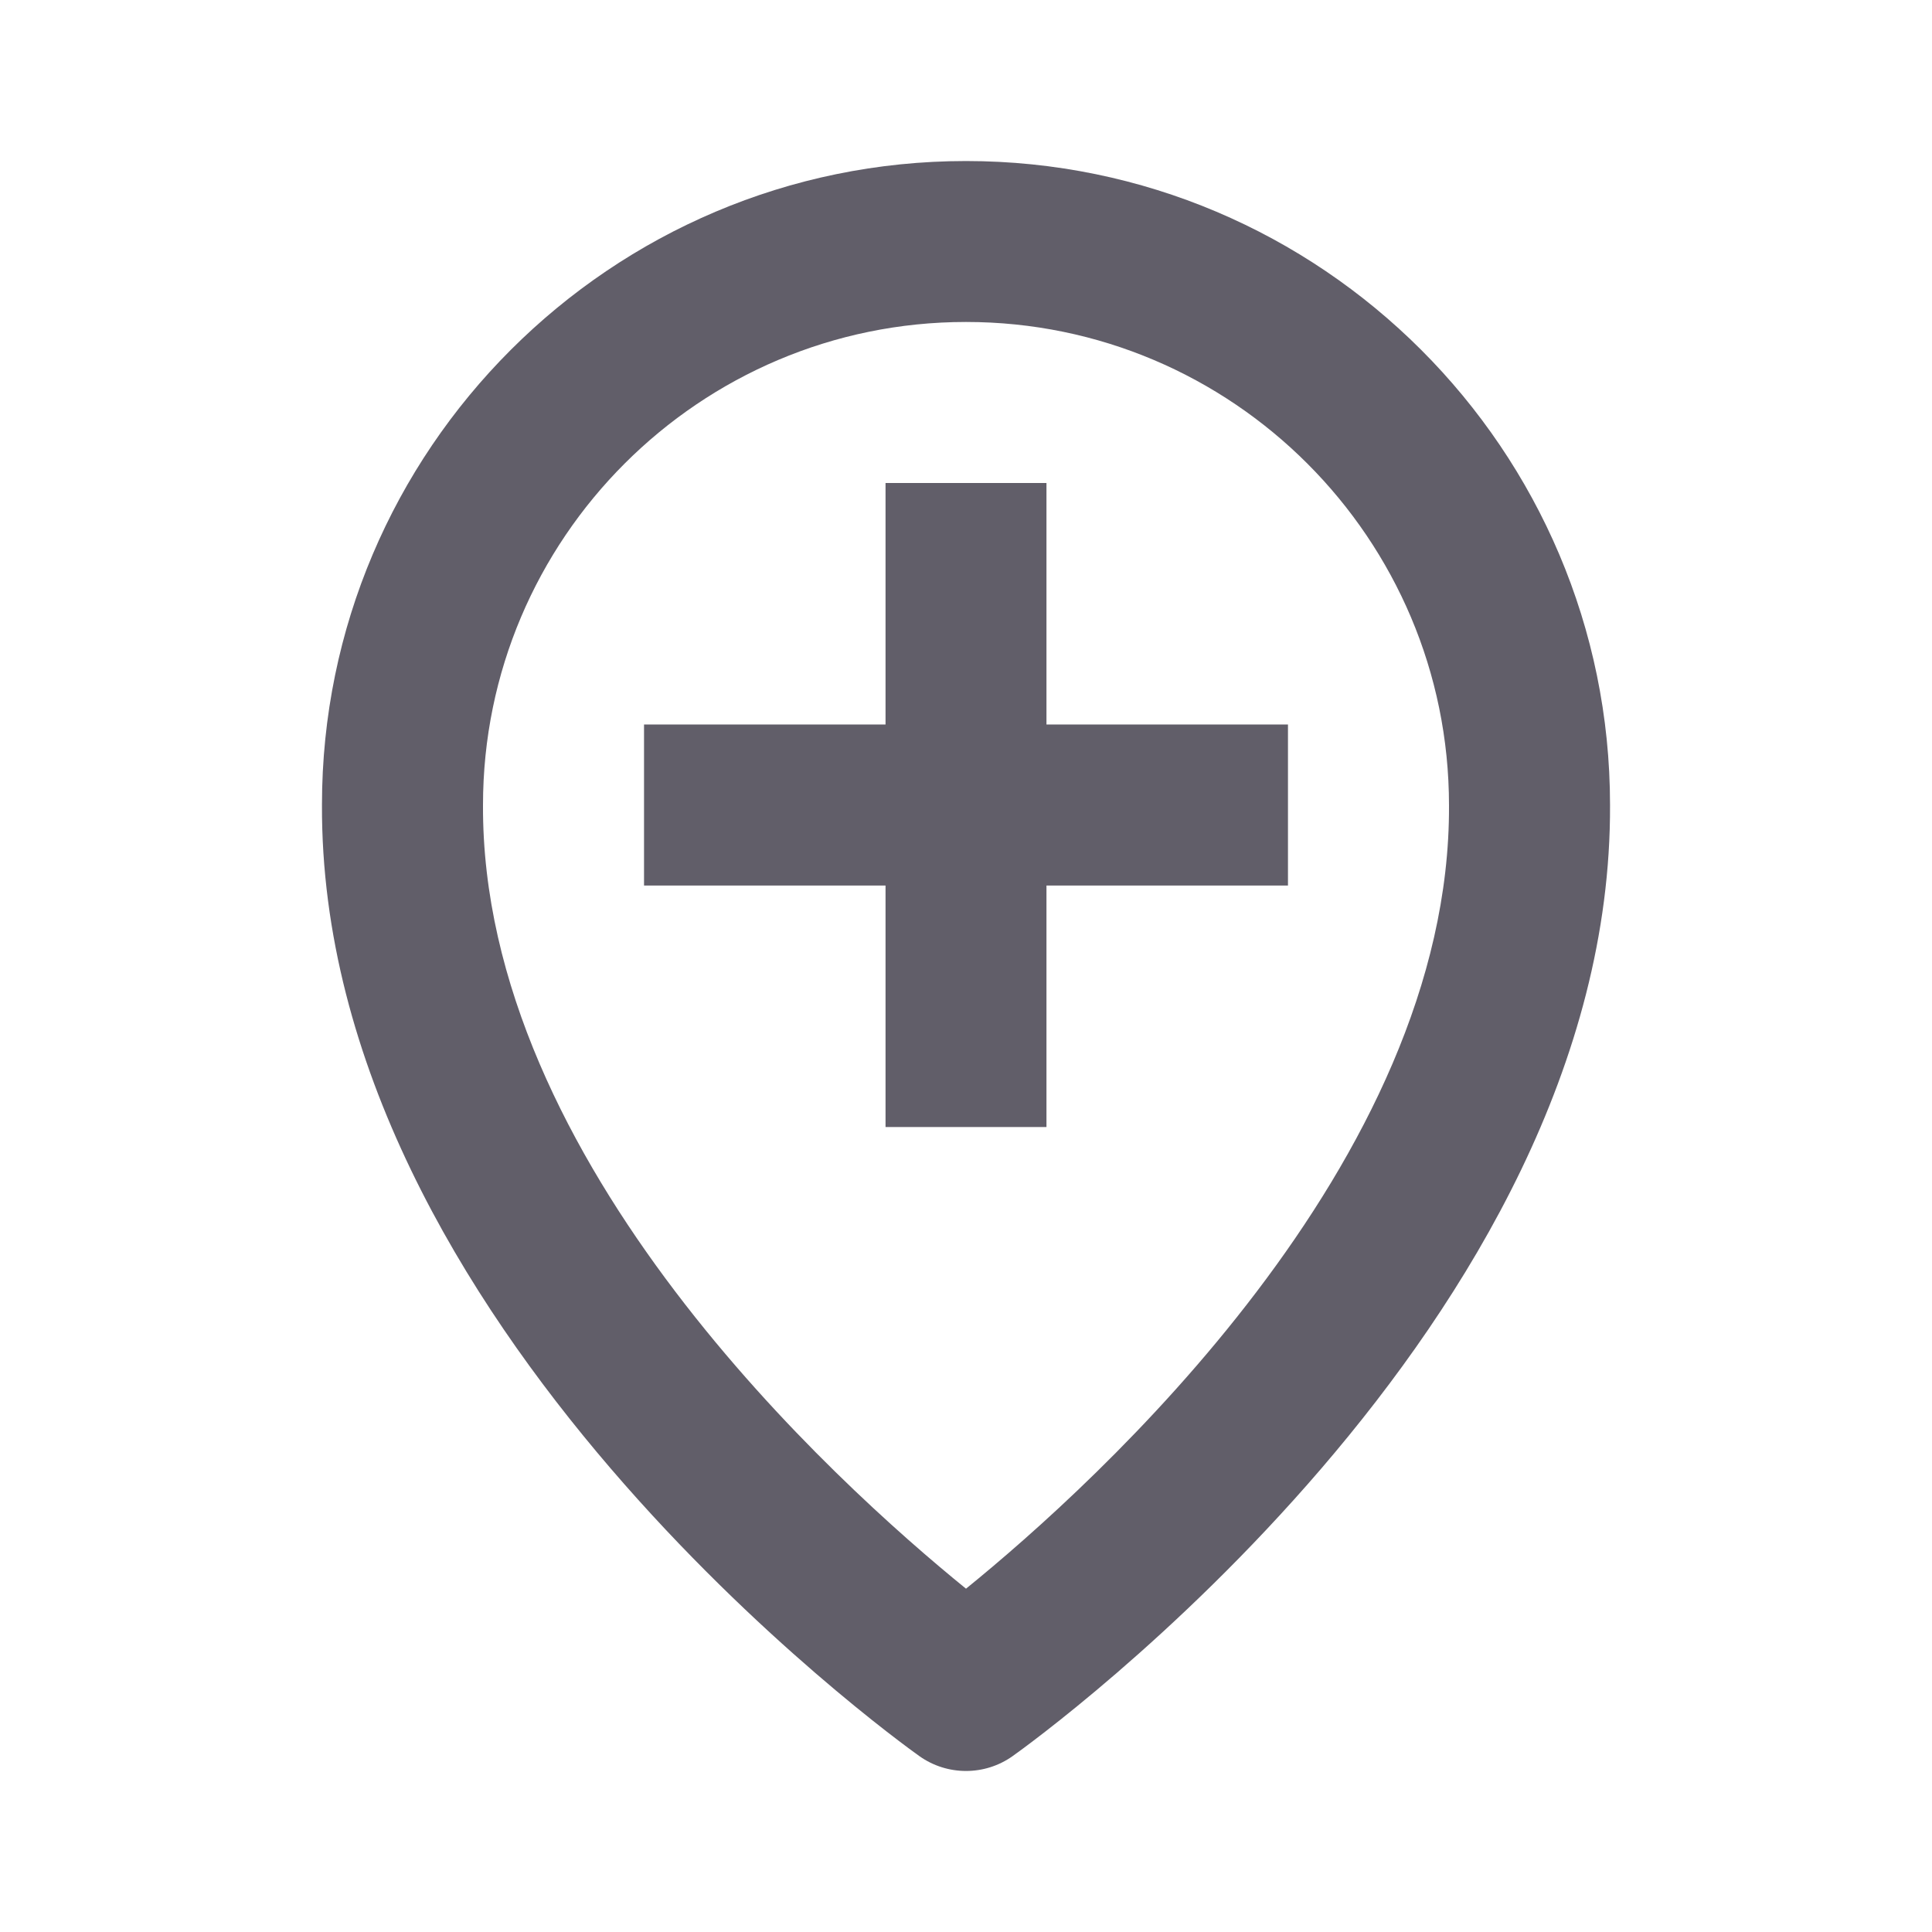 <svg width="20" height="20" viewBox="0 0 20 20" fill="none" xmlns="http://www.w3.org/2000/svg">
<path d="M9.517 18.179C9.662 18.282 9.831 18.333 10 18.333C10.169 18.333 10.338 18.282 10.483 18.179C10.737 17.998 16.691 13.7 16.667 8.333C16.667 4.658 13.676 1.667 10 1.667C6.324 1.667 3.333 4.658 3.333 8.33C3.309 13.7 9.263 17.998 9.517 18.179ZM10 3.333C12.758 3.333 15 5.576 15 8.337C15.018 12.035 11.343 15.356 10 16.446C8.657 15.356 4.982 12.035 5 8.333C5 5.576 7.242 3.333 10 3.333Z" fill="#615E69"/>
<path d="M9.167 11.667H10.833V9.167H13.333V7.5H10.833V5H9.167V7.5H6.667V9.167H9.167V11.667Z" fill="#615E69"/>
</svg>
